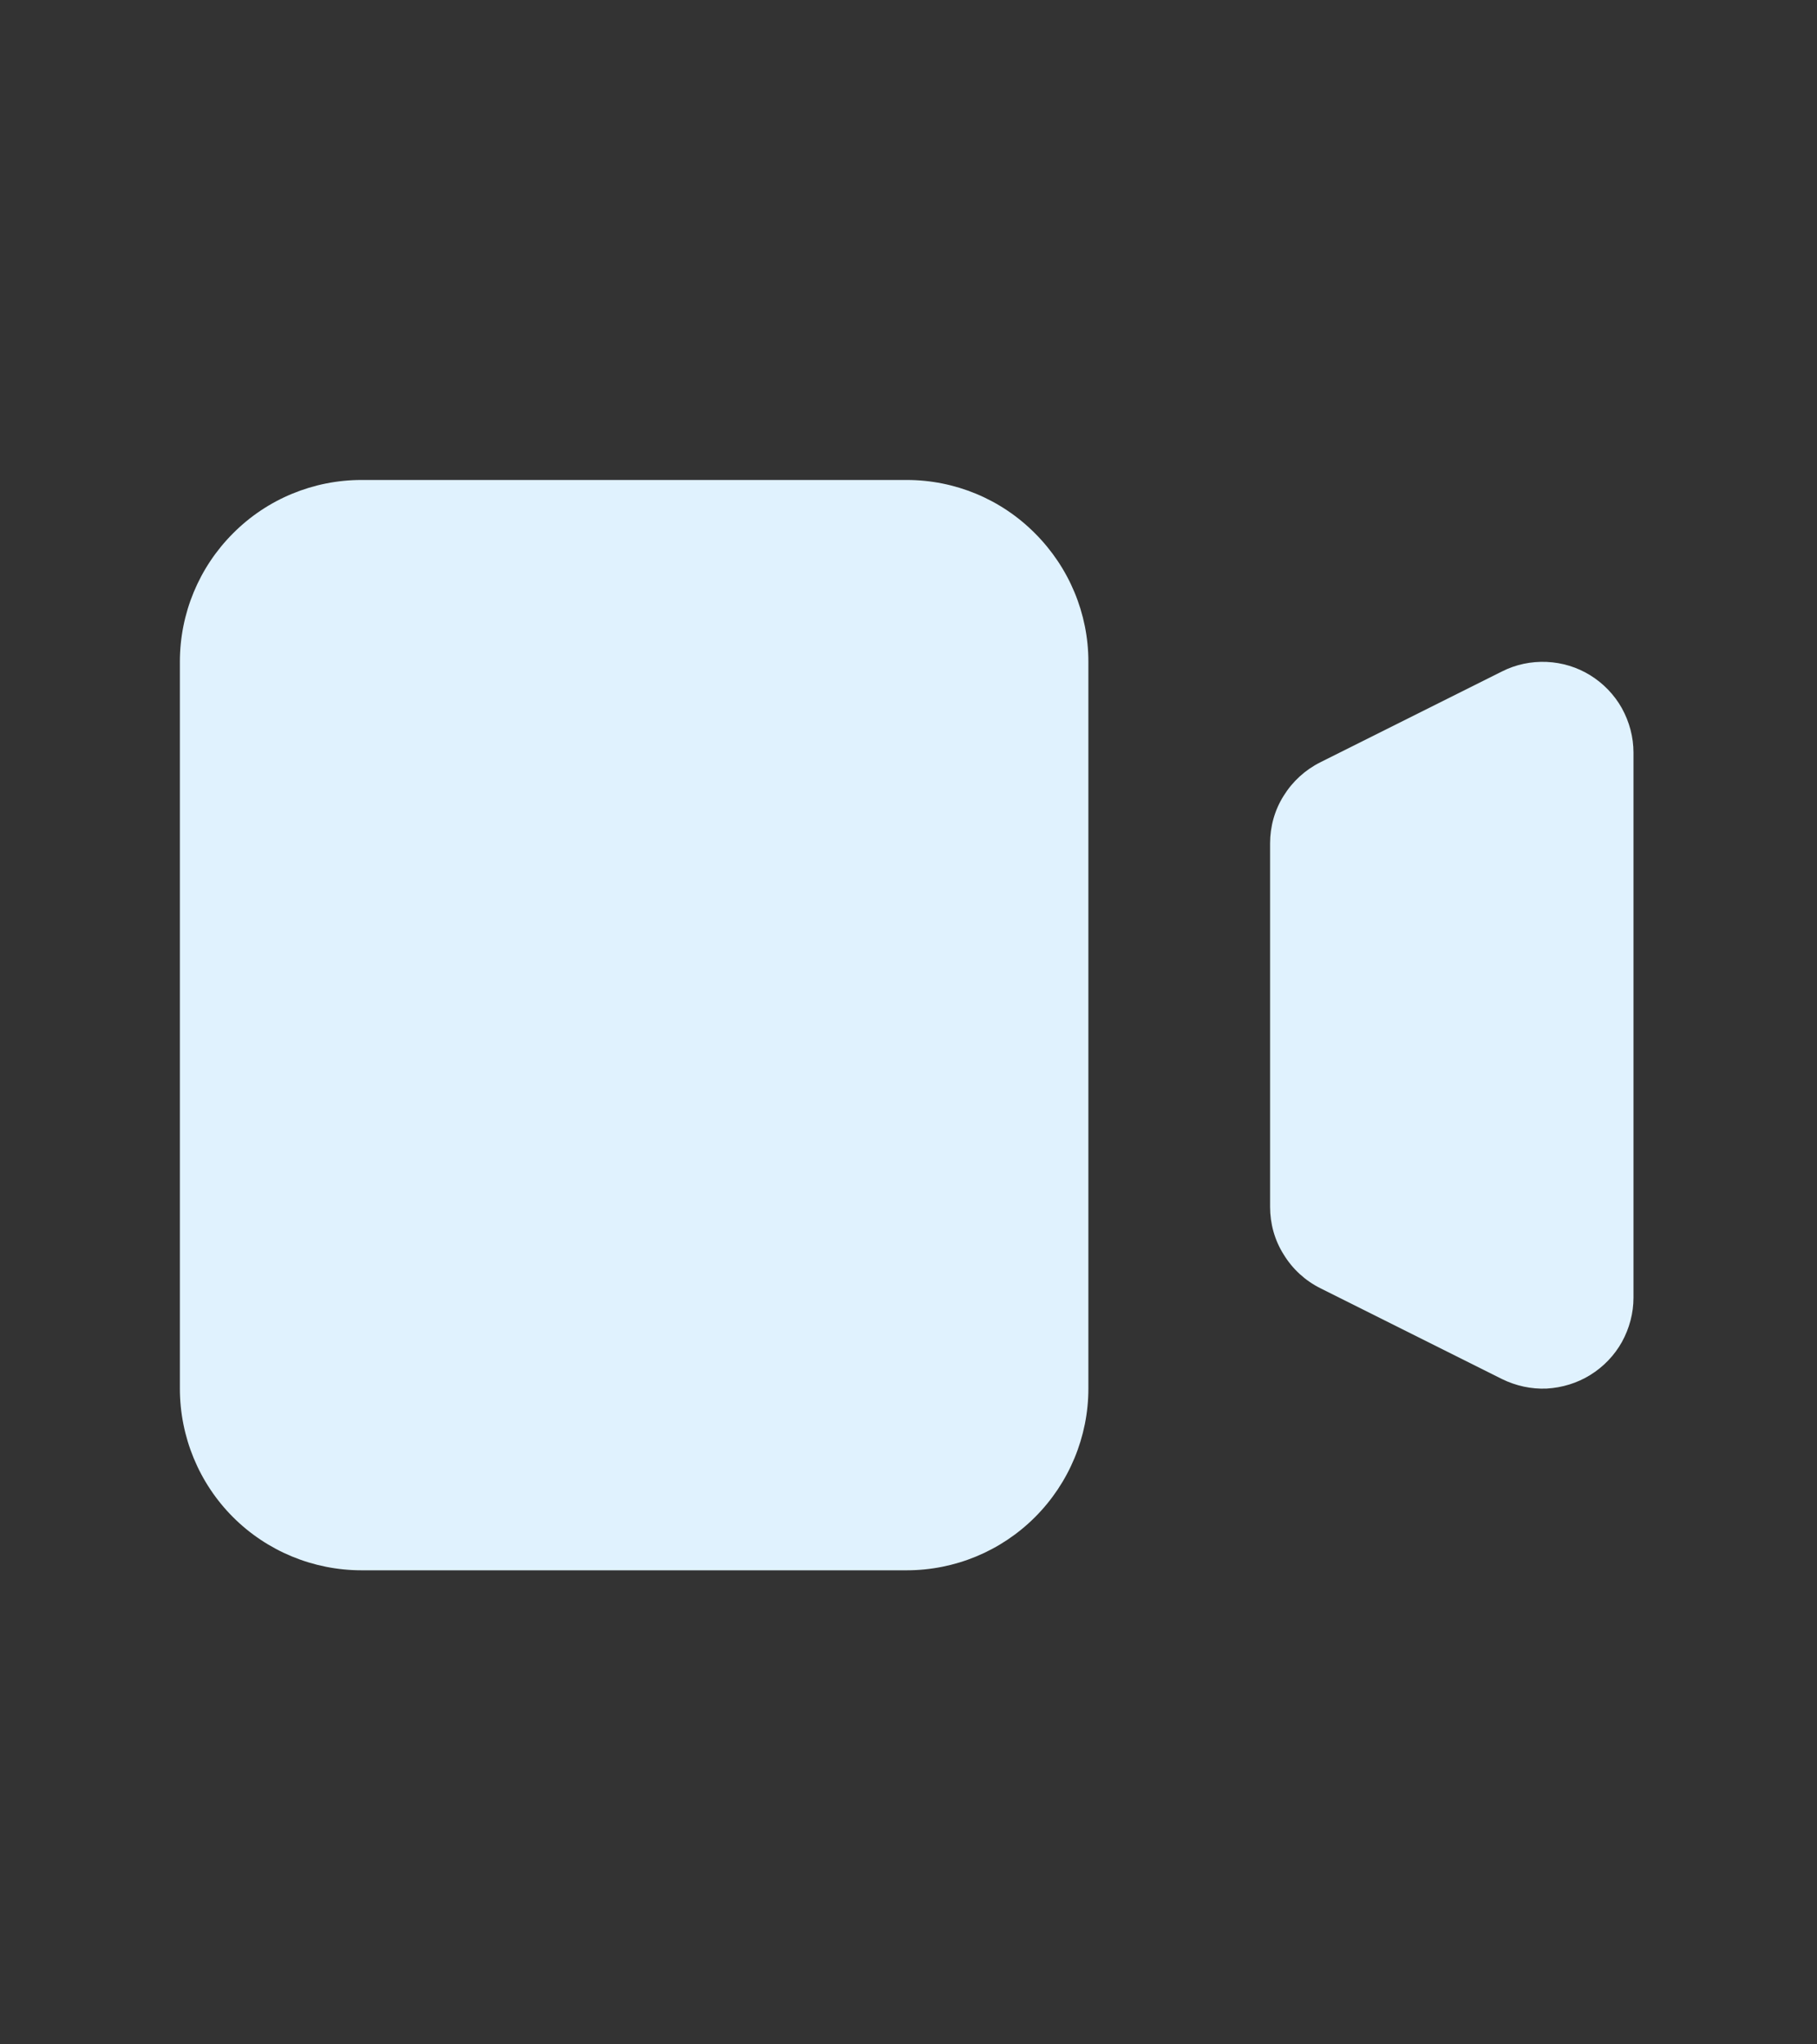 <svg width="8" height="9" viewBox="0 0 8 9" fill="none" xmlns="http://www.w3.org/2000/svg">
<rect x="0" y="0" width="8" height="9" fill="#333333" stroke="none"/>
<g clip-path="url(#clip0_995_5442)">
<path d="M0.792 2.913C0.792 2.701 0.876 2.498 1.026 2.348C1.176 2.197 1.38 2.113 1.592 2.113H3.992C4.204 2.113 4.407 2.197 4.557 2.348C4.707 2.498 4.792 2.701 4.792 2.913V6.113C4.792 6.325 4.707 6.529 4.557 6.679C4.407 6.829 4.204 6.913 3.992 6.913H1.592C1.38 6.913 1.176 6.829 1.026 6.679C0.876 6.529 0.792 6.325 0.792 6.113V2.913ZM5.813 3.356C5.747 3.389 5.691 3.44 5.652 3.503C5.612 3.566 5.592 3.639 5.592 3.713V5.313C5.592 5.387 5.612 5.46 5.652 5.523C5.691 5.587 5.747 5.638 5.813 5.671L6.613 6.071C6.674 6.101 6.742 6.116 6.81 6.113C6.878 6.109 6.944 6.089 7.002 6.053C7.06 6.017 7.108 5.967 7.141 5.908C7.174 5.848 7.192 5.781 7.192 5.713V3.313C7.192 3.245 7.174 3.178 7.141 3.118C7.108 3.059 7.06 3.009 7.002 2.973C6.944 2.937 6.878 2.917 6.81 2.914C6.742 2.911 6.674 2.925 6.613 2.956L5.813 3.356Z" fill="#E0F2FE"/>
</g>
<defs>
<clipPath id="clip0_995_5442">
<rect width="8" height="8" fill="white" transform="translate(-0.008 0.513)"/>
</clipPath>
</defs>
</svg>
